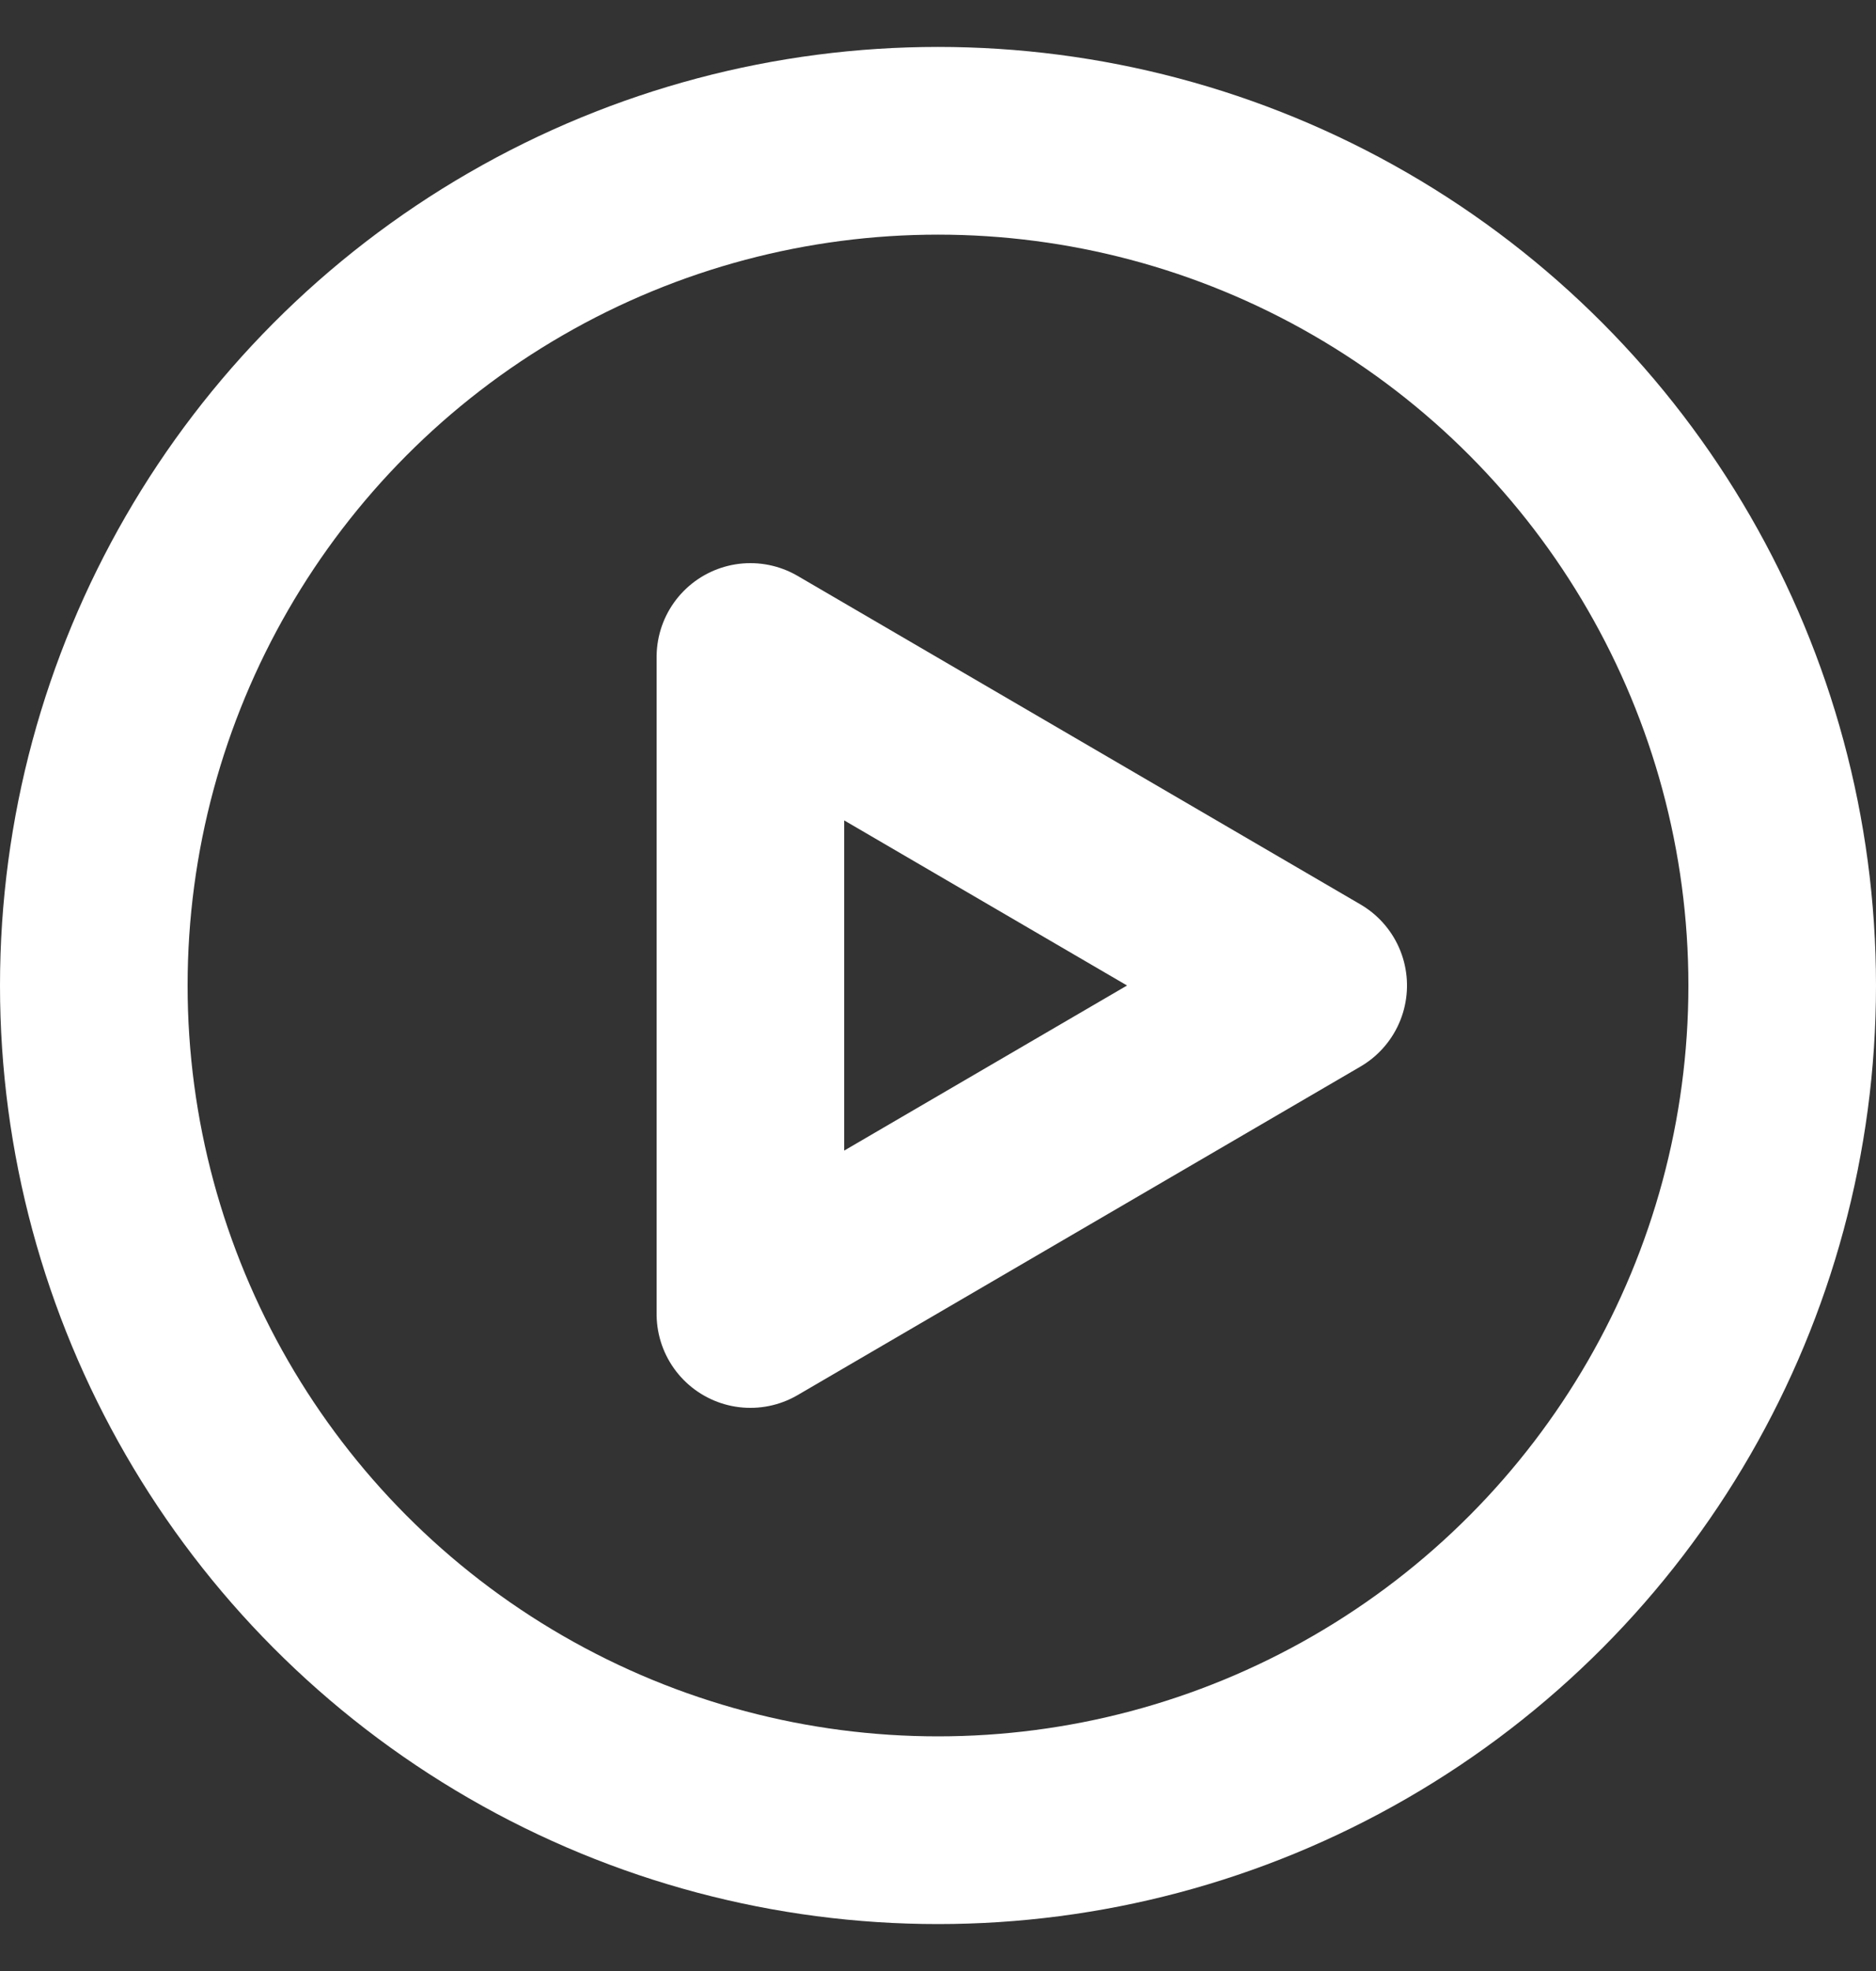 <svg xmlns="http://www.w3.org/2000/svg" width="20" height="21" viewBox="0 0 20 21">
  <rect x="0" y="0" width="20" height="21" fill="#333333" stroke="none"/>
  <g fill="none" fill-rule="evenodd" stroke="#FFF" stroke-width="2" transform="translate(0 .5)">
    <circle cx="10" cy="10" r="9"/>
    <polygon stroke-linejoin="round" points="11 7 14.5 13 7.5 13" transform="rotate(90 11 10)"/>
  </g>
</svg>

